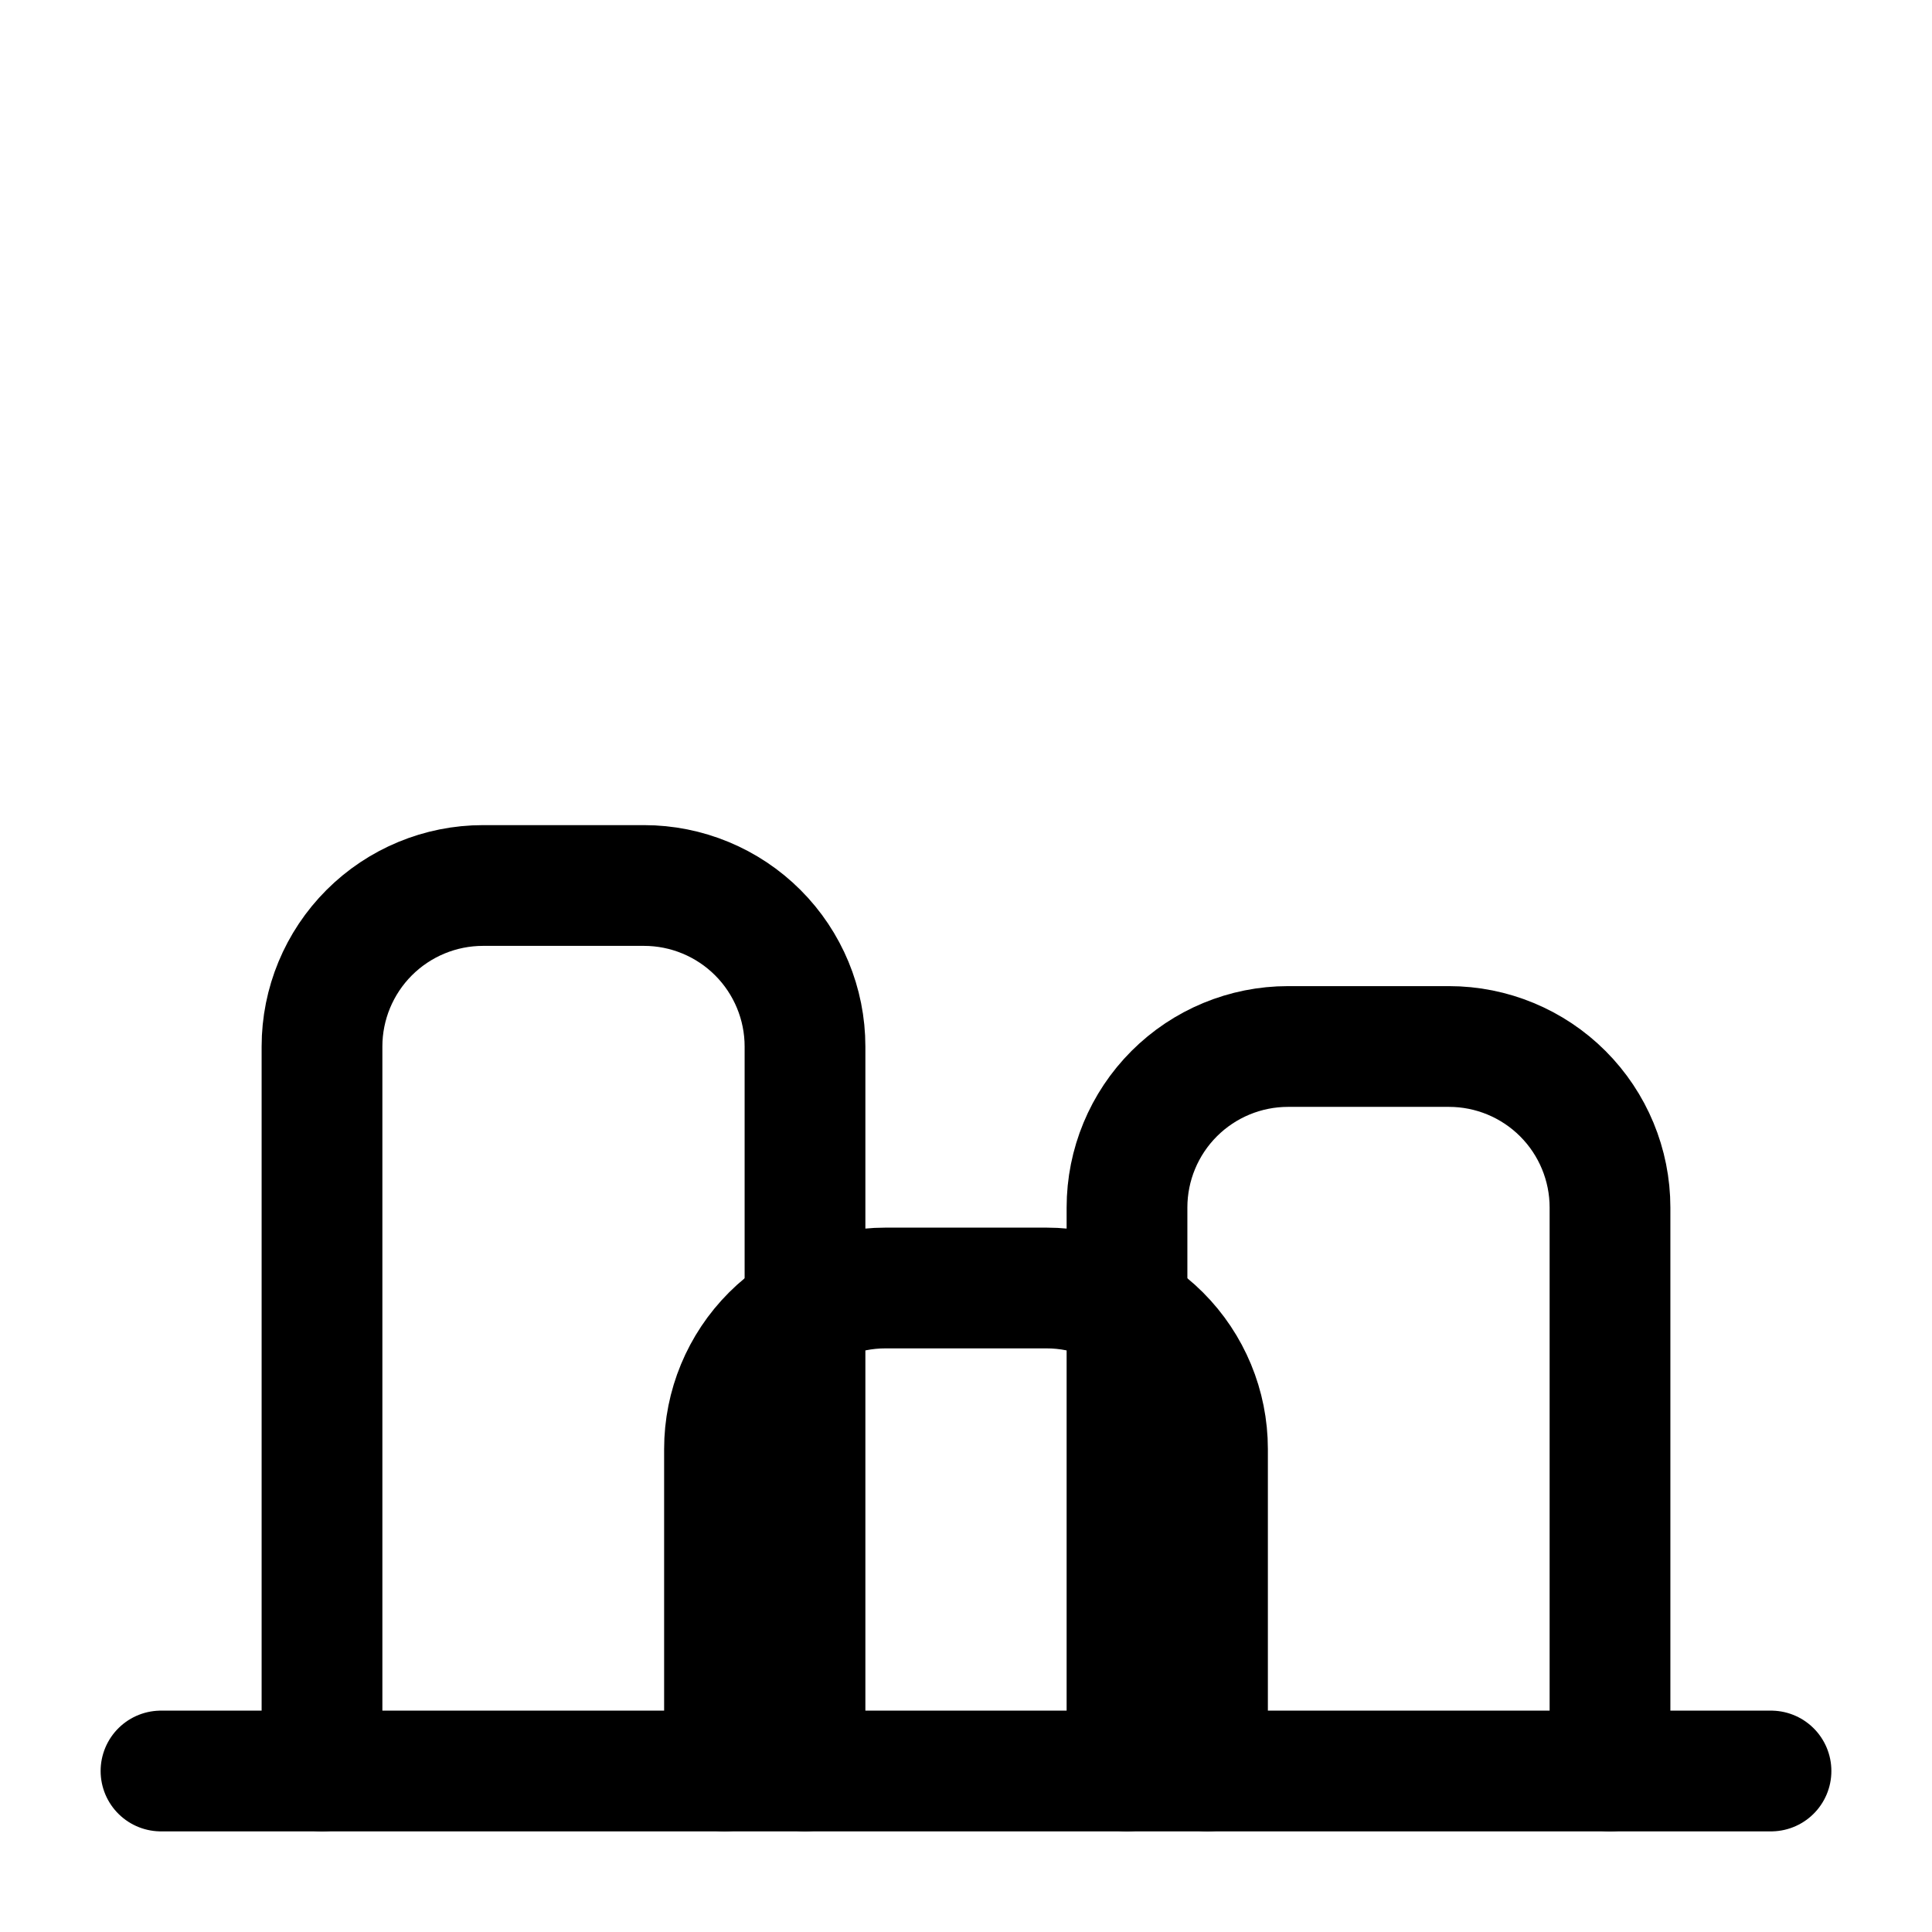 <?xml version="1.0" encoding="UTF-8"?>
<svg width="24" height="24" viewBox="0 0 24 24" fill="none" xmlns="http://www.w3.org/2000/svg">
    <path d="M15 22V18C15 17.47 14.789 16.961 14.414 16.586C14.039 16.211 13.53 16 13 16H11C10.47 16 9.961 16.211 9.586 16.586C9.211 16.961 9 17.47 9 18V22" stroke="currentColor" stroke-width="1.5" stroke-linecap="round" stroke-linejoin="round"/>
    <path d="M4 22V13C4 12.47 4.211 11.961 4.586 11.586C4.961 11.211 5.47 11 6 11H8C8.53 11 9.039 11.211 9.414 11.586C9.789 11.961 10 12.47 10 13V22" stroke="currentColor" stroke-width="1.5" stroke-linecap="round" stroke-linejoin="round"/>
    <path d="M20 22V15C20 14.47 19.789 13.961 19.414 13.586C19.039 13.211 18.53 13 18 13H16C15.47 13 14.961 13.211 14.586 13.586C14.211 13.961 14 14.47 14 15V22" stroke="currentColor" stroke-width="1.5" stroke-linecap="round" stroke-linejoin="round"/>
    <path d="M2 22H22" stroke="currentColor" stroke-width="1.5" stroke-linecap="round" stroke-linejoin="round"/>
</svg>
